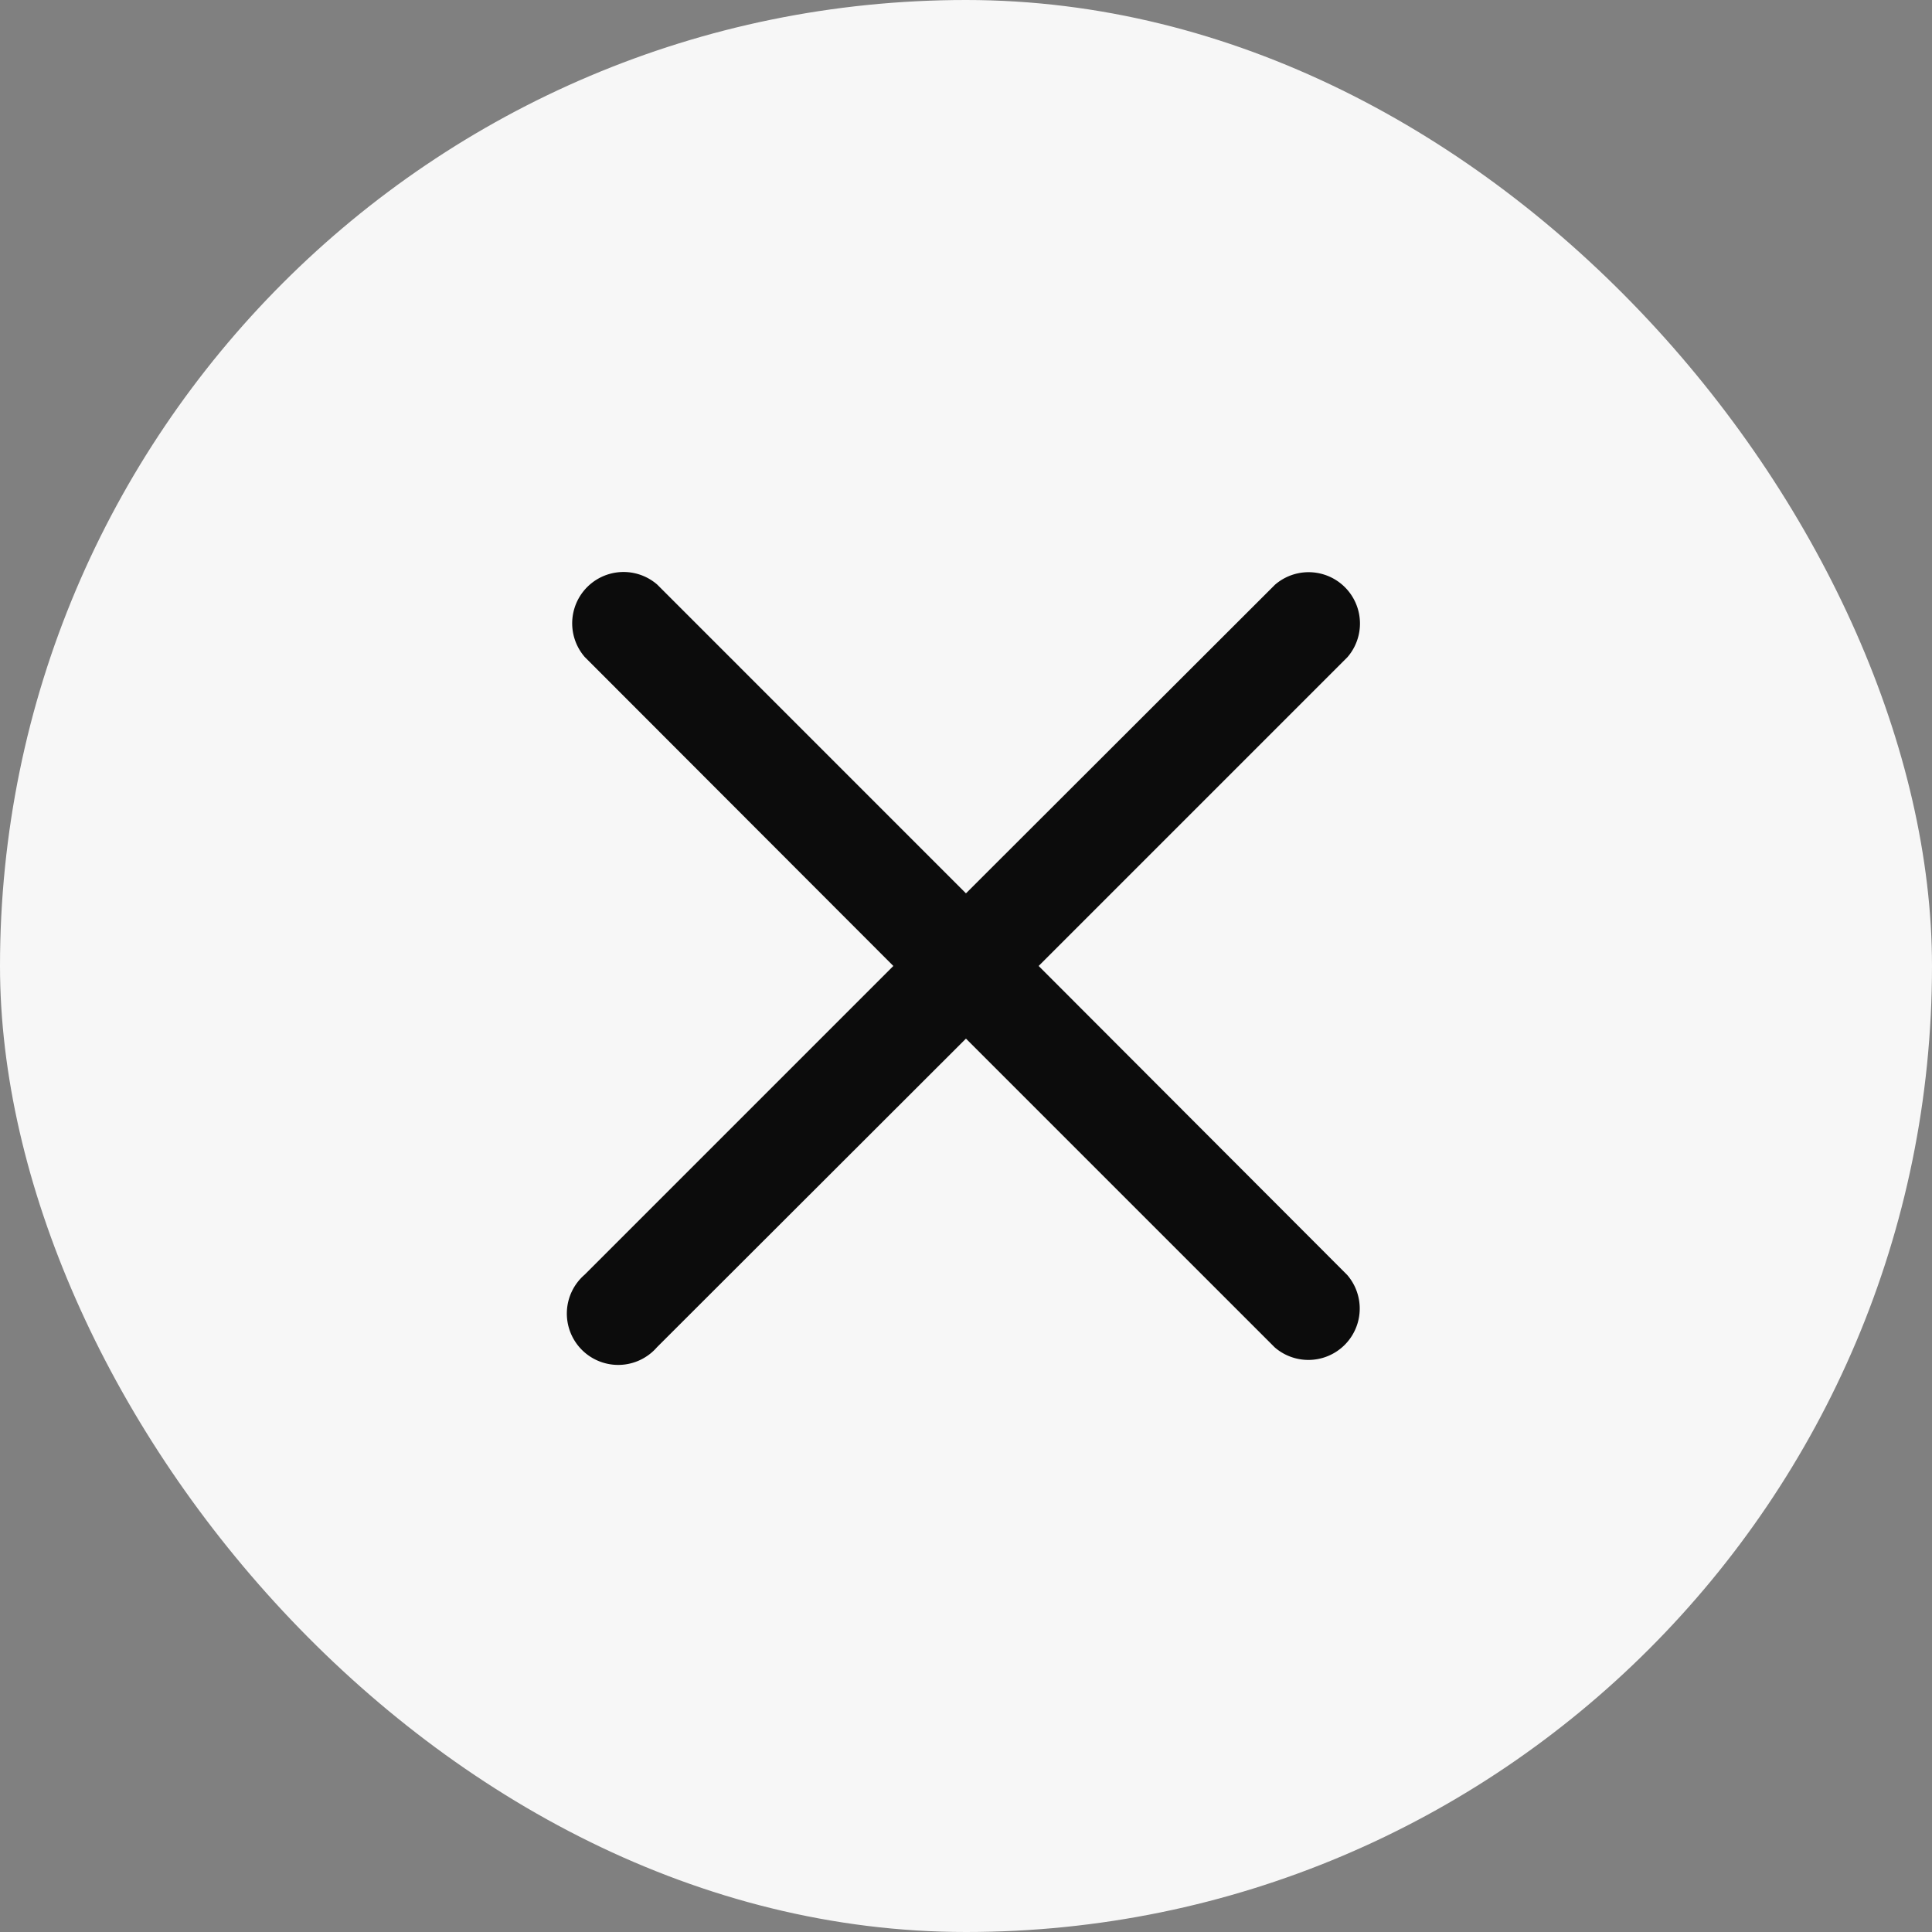 <svg id="Small_Icon_Button" data-name="Small Icon Button" xmlns="http://www.w3.org/2000/svg" xmlns:xlink="http://www.w3.org/1999/xlink" width="48" height="48" viewBox="0 0 48 48">
  <rect x="0" y="0" width="48" height="48" fill="#808080" stroke="none"/>
  <defs>
    <clipPath id="clip-path">
      <rect id="Rectangle_474" data-name="Rectangle 474" width="20" height="20" transform="translate(11.851 11.851)" fill="#0c0c0c"/>
    </clipPath>
  </defs>
  <rect id="Rectangle_473" data-name="Rectangle 473" width="48" height="48" rx="24" fill="#f7f7f7"/>
  <g id="Mask_Group_22" data-name="Mask Group 22" transform="translate(2.149 2.149)" clip-path="url(#clip-path)">
    <path id="close" d="M11.656,9.86l7.671-7.671a1.276,1.276,0,0,0-1.8-1.8L9.85,8.056,2.179.384a1.276,1.276,0,0,0-1.8,1.8L8.046,9.86.374,17.532a1.276,1.276,0,1,0,1.8,1.8L9.85,11.665l7.671,7.671a1.276,1.276,0,0,0,1.8-1.8Zm0,0" transform="translate(12 11.99)" fill="#0c0c0c"/>
  </g>
</svg>
